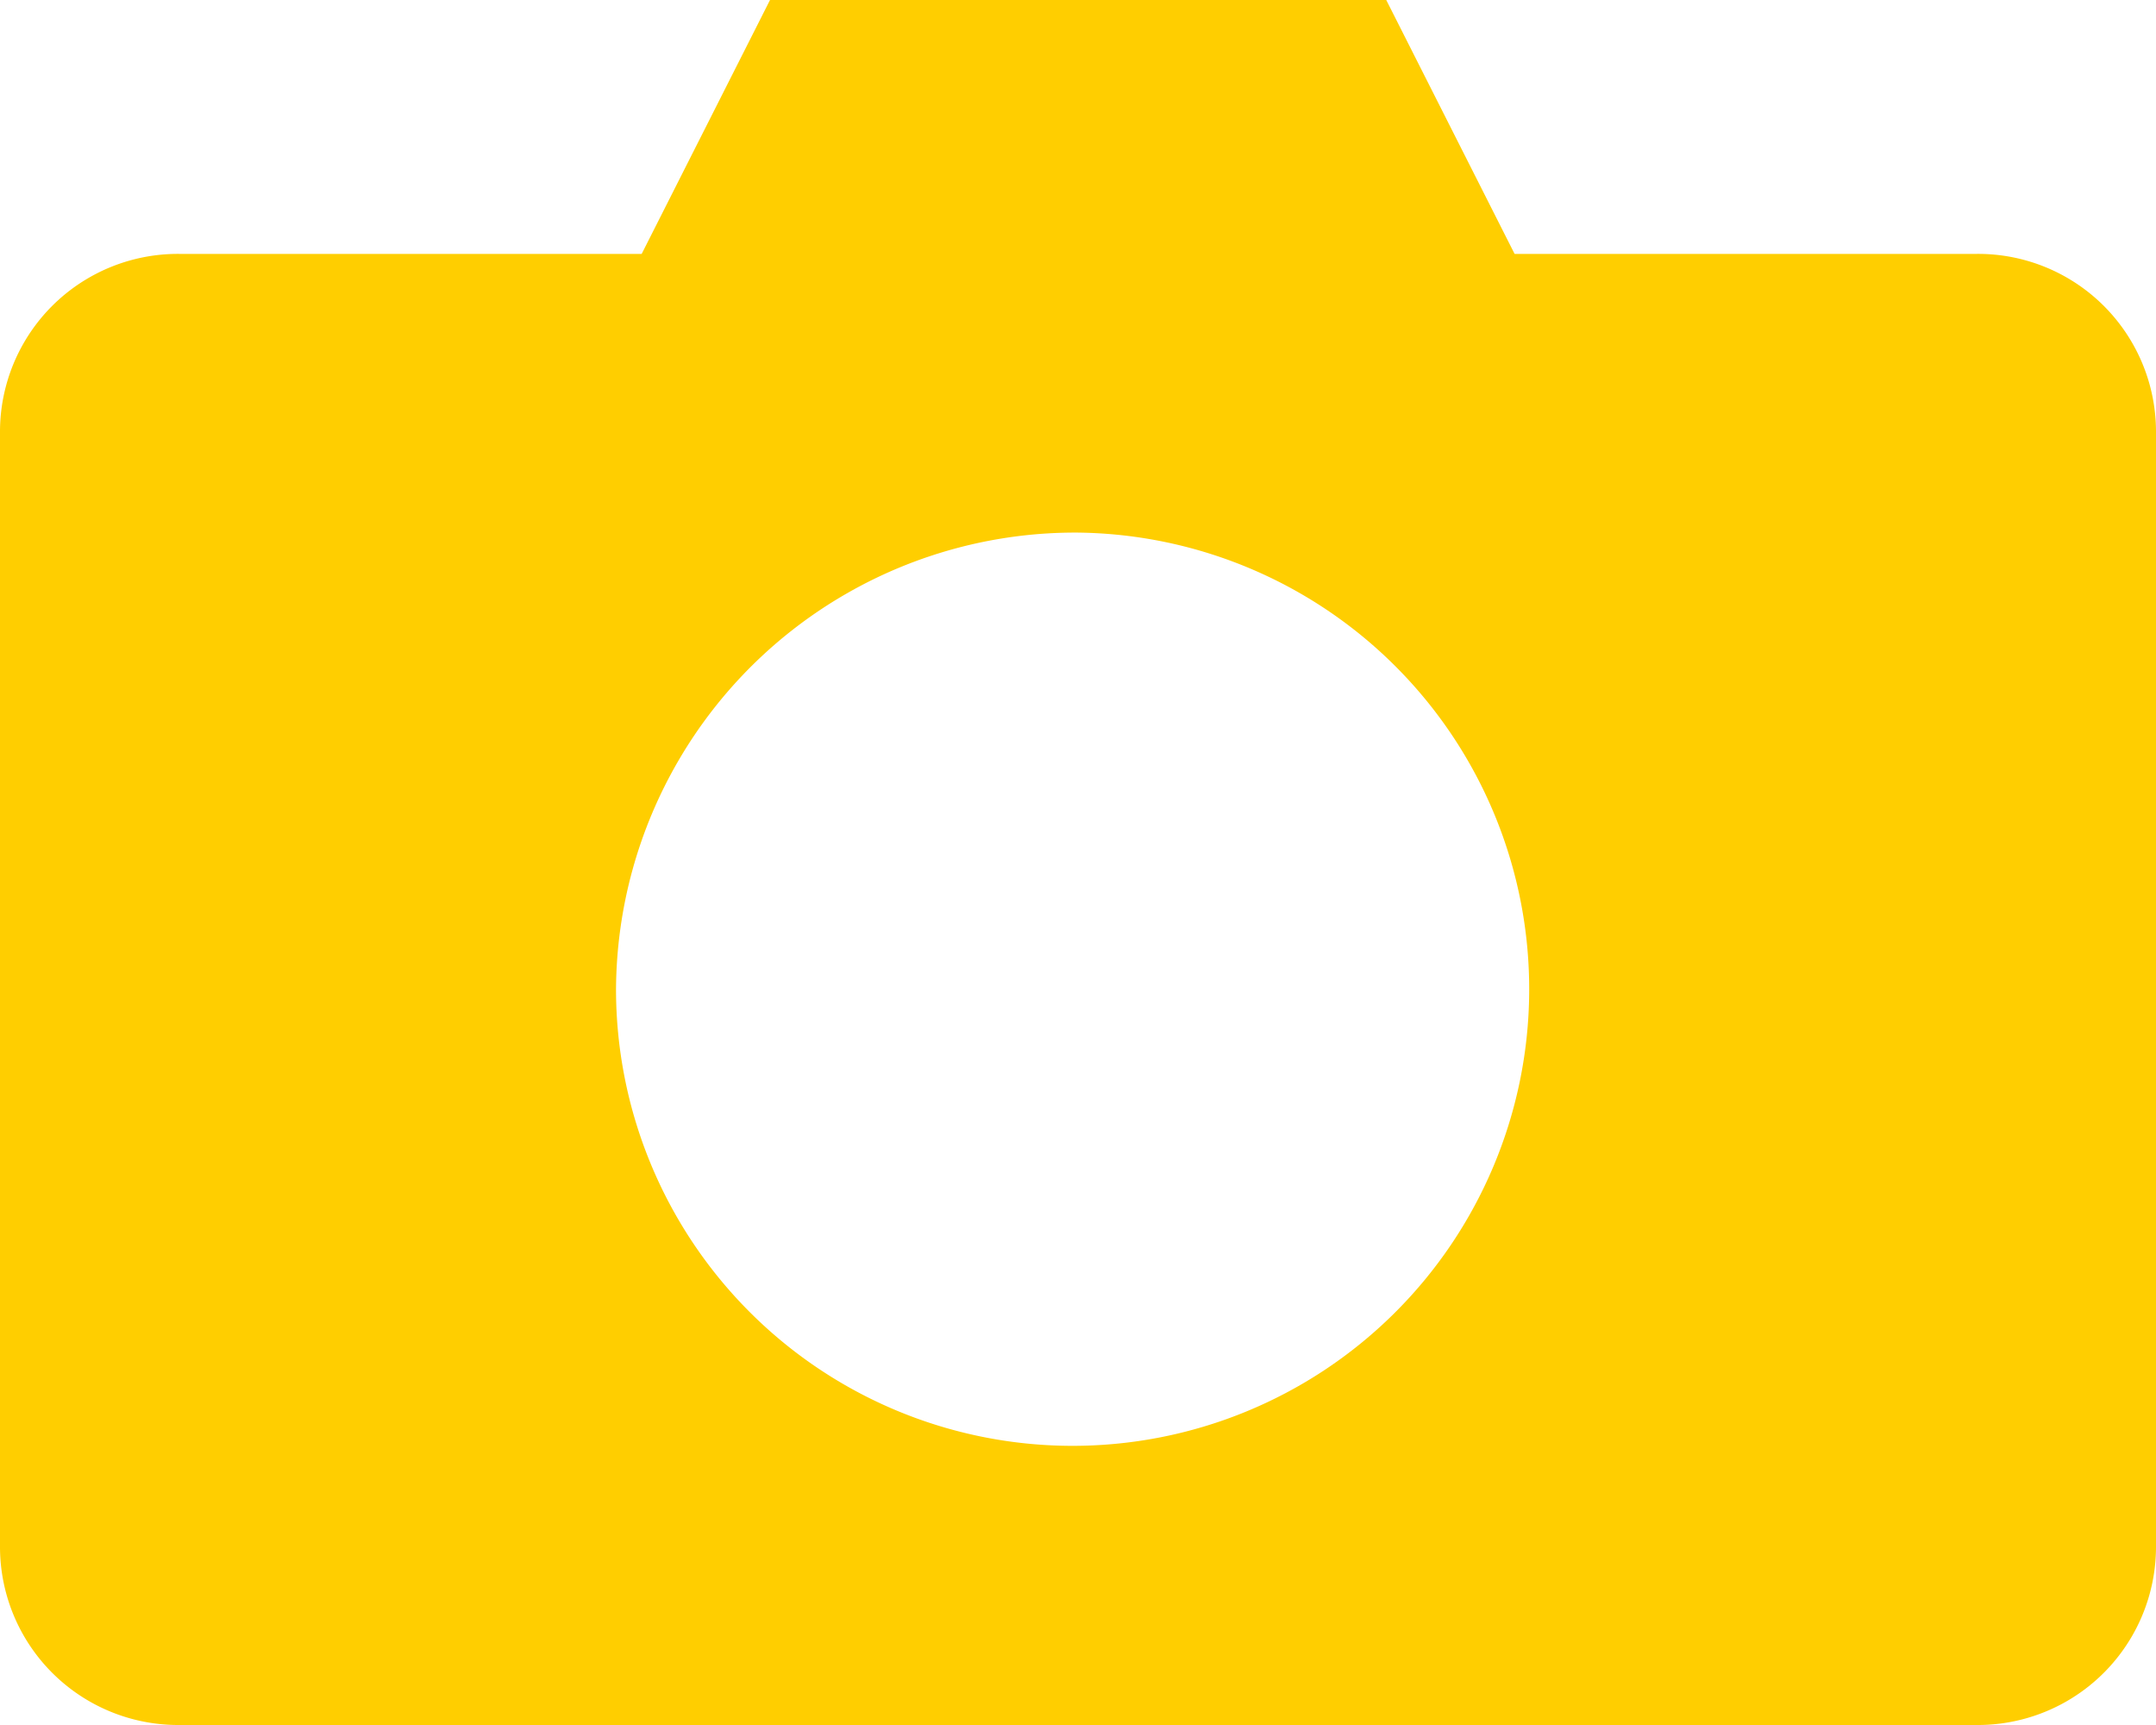 <svg xmlns="http://www.w3.org/2000/svg" width="40" height="32" viewBox="0 0 40 32">
  <defs>
    <style>
      .cls-1 {
        fill: #ffce00;
        fill-rule: evenodd;
      }
    </style>
  </defs>
  <path class="cls-1" d="M433.286,3997l-2.381,4.71h-8.572A3.3,3.3,0,0,0,419,4005v20.71a3.306,3.306,0,0,0,3.333,3.29h33.334a3.306,3.306,0,0,0,3.333-3.29V4005a3.3,3.3,0,0,0-3.333-3.29H447.1l-2.381-4.71H433.286Zm5.714,9.88a8.471,8.471,0,1,1-8.571,8.47A8.519,8.519,0,0,1,439,4006.88Z" transform="translate(-419 -3997)"/>
</svg>
